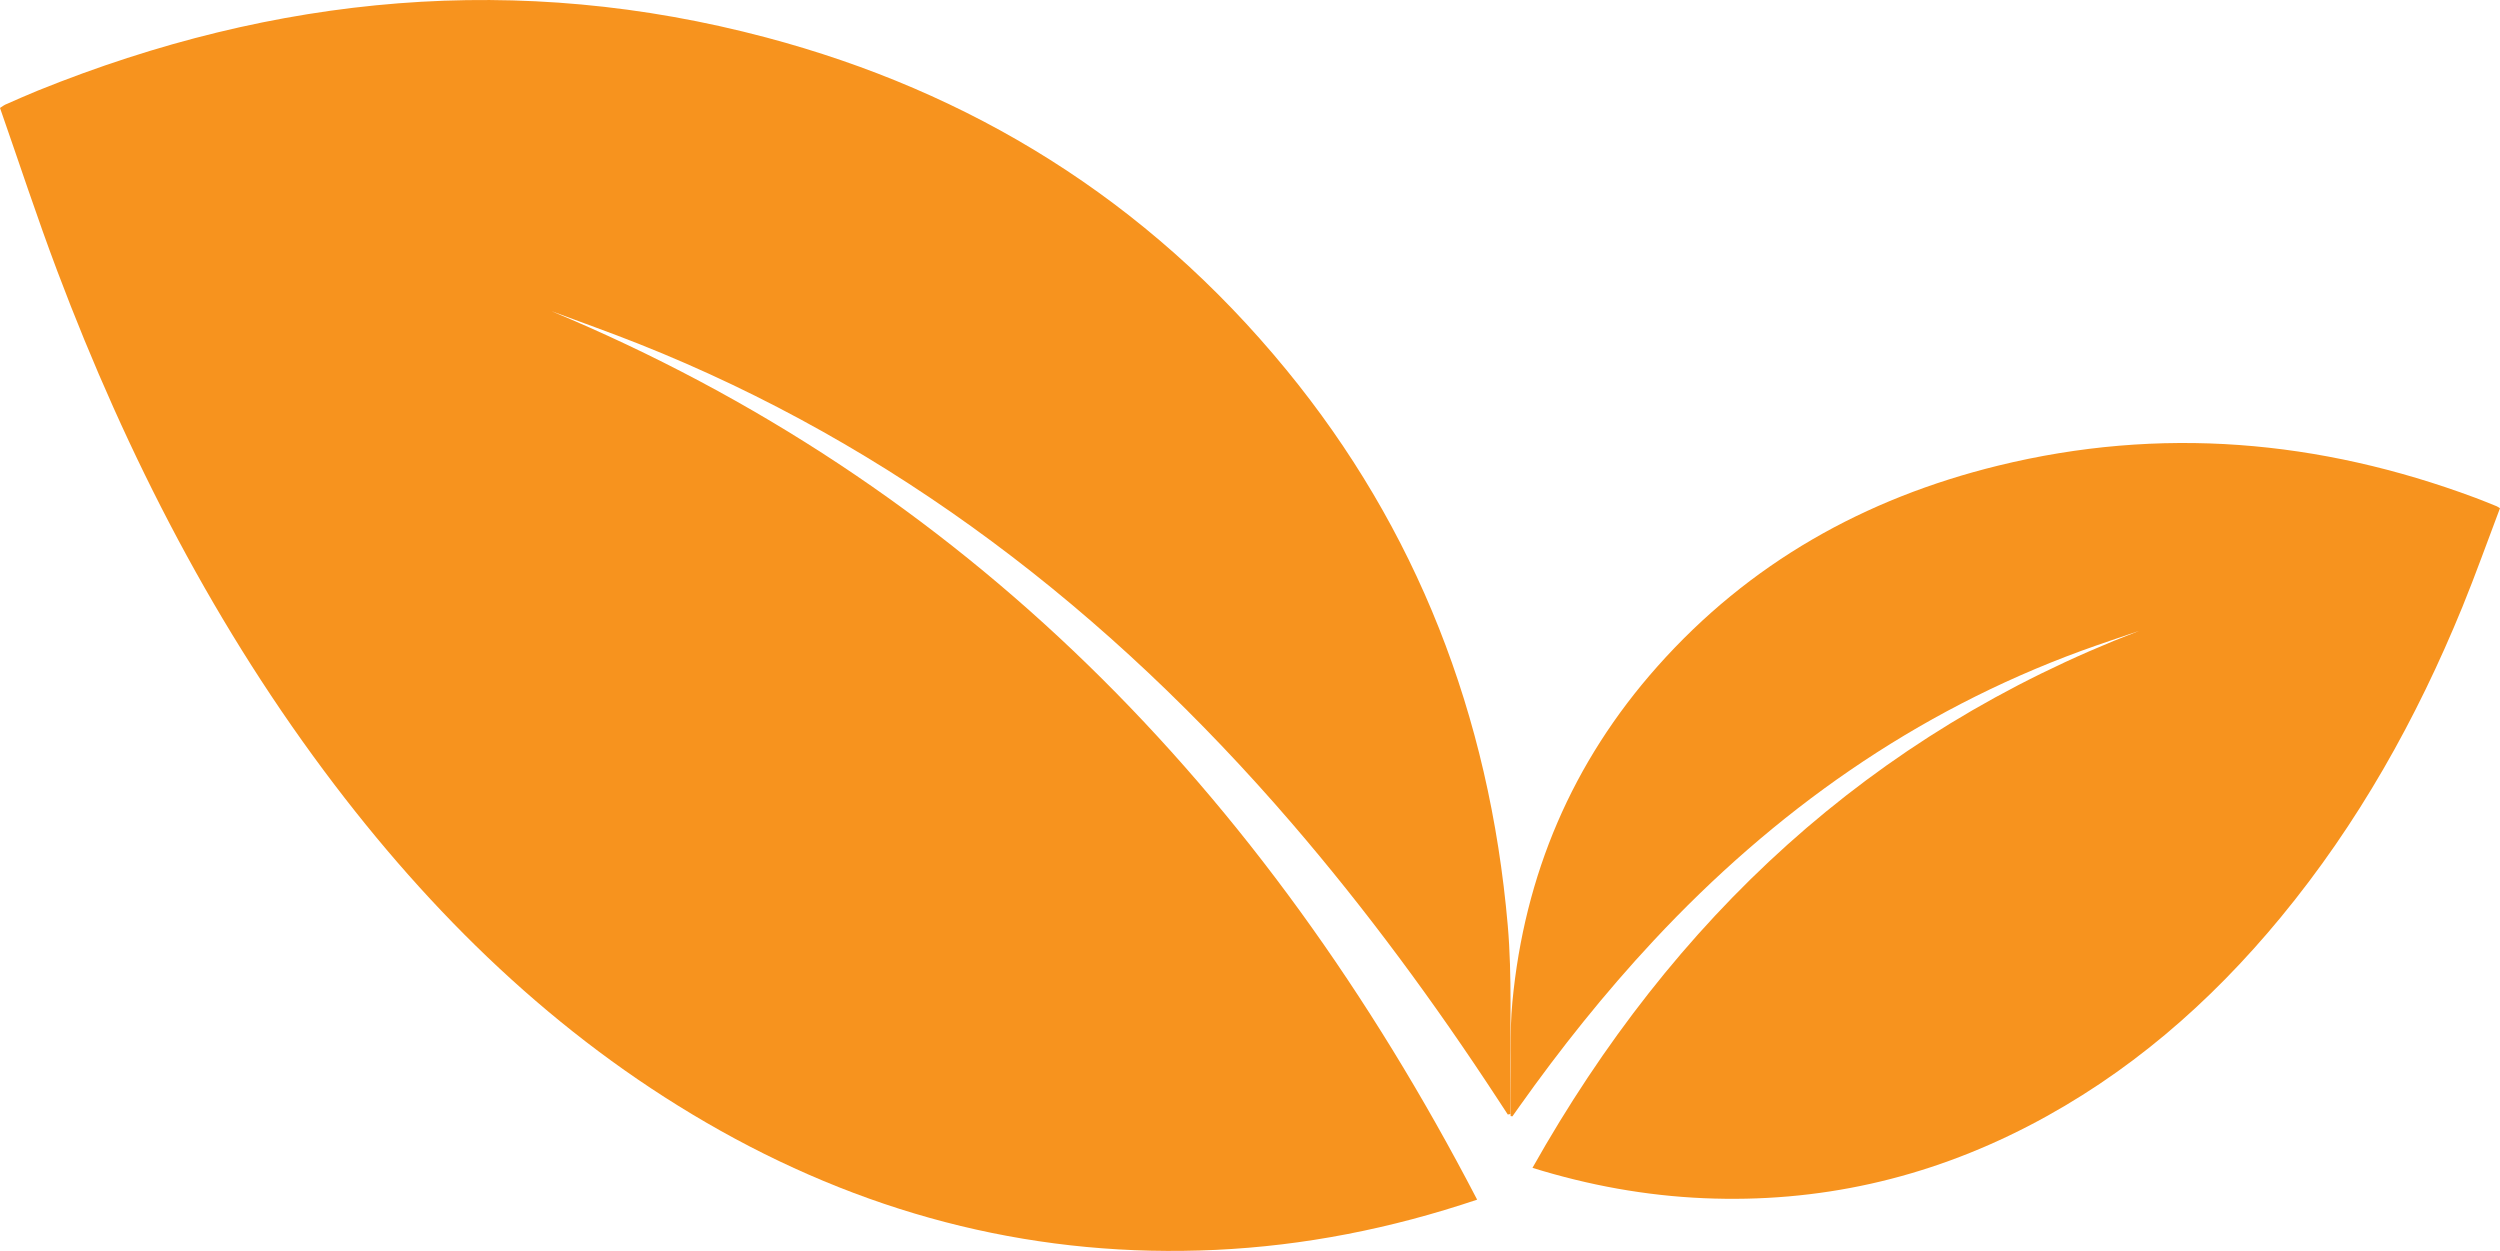 <svg version="1.1" id="图层_1" x="0px" y="0px" width="75.553px" height="37.805px" viewBox="0 0 75.553 37.805" enable-background="new 0 0 75.553 37.805" xml:space="preserve" xmlns="http://www.w3.org/2000/svg" xmlns:xlink="http://www.w3.org/1999/xlink" xmlns:xml="http://www.w3.org/XML/1998/namespace">
  <g>
    <path fill="#F7931E" d="M45.652,33.729c0-0.197-0.002-0.394,0-0.591c0.014-0.952-0.035-1.909,0.054-2.854
		c0.364-3.848,1.809-7.247,4.381-10.141c2.777-3.126,6.265-5.082,10.299-6.071c4.901-1.201,9.706-0.785,14.414,0.969
		c0.219,0.081,0.434,0.171,0.651,0.258c0.023,0.009,0.043,0.025,0.101,0.06c-0.376,0.991-0.732,1.995-1.134,2.98
		c-1.385,3.388-3.156,6.553-5.492,9.385c-2.138,2.592-4.631,4.758-7.631,6.309c-3.077,1.59-6.346,2.328-9.807,2.178
		c-1.75-0.076-3.463-0.386-5.175-0.917c4.245-7.538,10.199-13.103,18.332-16.228c-0.579,0.2-1.161,0.39-1.736,0.6
		c-5.041,1.846-9.295,4.856-12.939,8.765c-1.472,1.579-2.814,3.262-4.062,5.022c-0.067,0.095-0.135,0.19-0.202,0.285
		C45.689,33.736,45.67,33.733,45.652,33.729z" class="color c1"/>
    <path fill="#F7931E" d="M45.65,33.667c0-0.326,0.004-0.652-0.001-0.979c-0.021-1.575,0.053-3.16-0.083-4.723
		c-0.555-6.368-2.762-11.995-6.688-16.785c-4.24-5.173-9.565-8.412-15.724-10.048C15.673-0.855,8.336-0.167,1.148,2.736
		C0.814,2.871,0.485,3.02,0.154,3.164C0.12,3.179,0.089,3.205,0,3.262c0.574,1.641,1.117,3.302,1.732,4.932
		c2.115,5.607,4.818,10.846,8.385,15.532c3.265,4.29,7.07,7.875,11.651,10.442c4.697,2.632,9.688,3.854,14.973,3.605
		c2.672-0.126,5.286-0.639,7.9-1.518C38.16,23.78,29.07,14.569,16.652,9.398c0.884,0.33,1.773,0.645,2.65,0.993
		c7.696,3.056,14.19,8.037,19.754,14.507c2.247,2.613,4.296,5.399,6.202,8.312c0.103,0.157,0.206,0.315,0.309,0.472
		C45.594,33.677,45.622,33.672,45.65,33.667z" class="color c1"/>
  </g>
</svg>